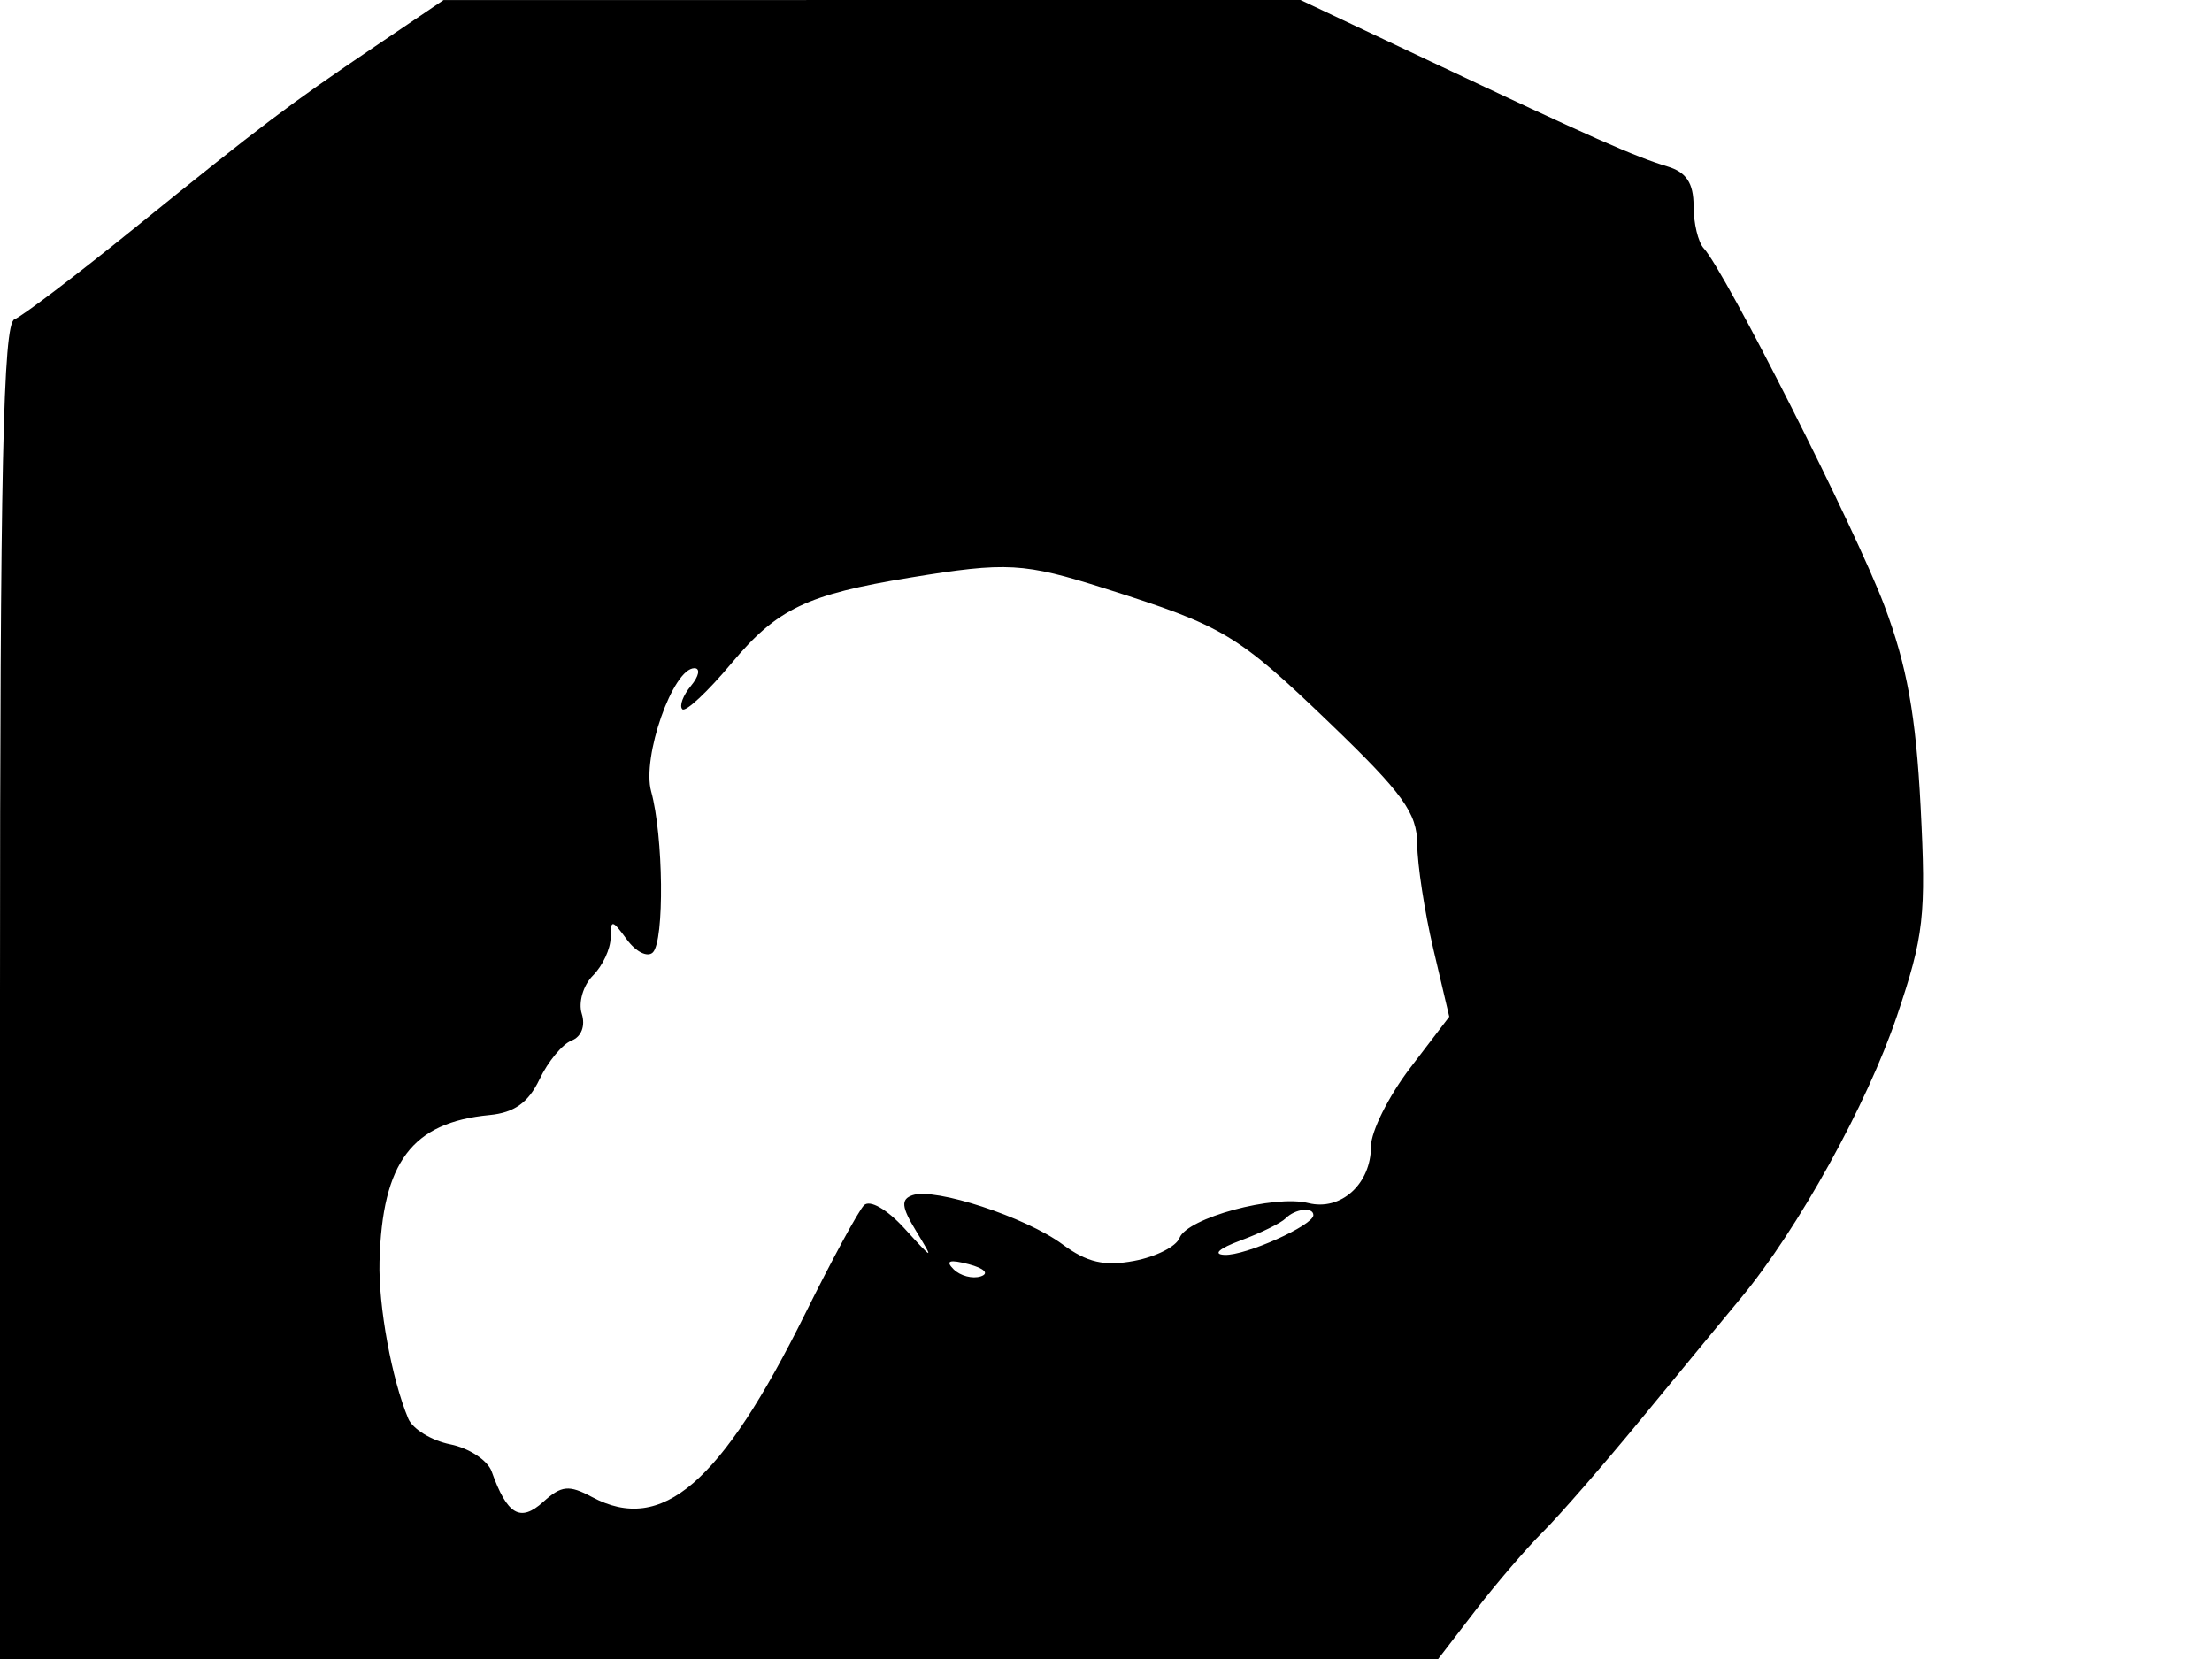<svg xmlns="http://www.w3.org/2000/svg" width="192" height="144" viewBox="0 0 192 144" version="1.1">
	<path d="M 32.500 4.063 C 25.002 9.135, 22.890 10.731, 11.601 19.860 C 6.596 23.908, 1.938 27.444, 1.250 27.717 C 0.270 28.107, 0 40.724, 0 86.107 L 0 144 62.416 144 L 124.832 144 128.100 139.750 C 129.897 137.412, 132.522 134.355, 133.934 132.955 C 135.345 131.555, 139.200 127.125, 142.500 123.110 C 145.800 119.095, 149.679 114.391, 151.119 112.655 C 156.072 106.689, 162.062 95.858, 164.652 88.185 C 166.997 81.239, 167.195 79.489, 166.706 69.991 C 166.298 62.080, 165.521 57.772, 163.559 52.562 C 161.082 45.979, 149.750 23.564, 147.881 21.550 C 147.397 21.028, 147 19.370, 147 17.867 C 147 15.901, 146.369 14.944, 144.750 14.456 C 141.887 13.593, 138.192 11.955, 124.192 5.341 L 112.884 0 75.692 0.002 L 38.500 0.005 32.500 4.063 M 79 50.134 C 70.021 51.603, 67.453 52.835, 63.496 57.570 C 61.428 60.044, 59.506 61.839, 59.225 61.559 C 58.945 61.278, 59.284 60.362, 59.980 59.524 C 60.676 58.686, 60.808 58, 60.274 58 C 58.408 58, 55.698 65.718, 56.520 68.695 C 57.585 72.556, 57.682 81.652, 56.668 82.666 C 56.211 83.123, 55.198 82.624, 54.418 81.557 C 53.131 79.796, 53 79.780, 53 81.380 C 53 82.350, 52.310 83.833, 51.466 84.677 C 50.622 85.520, 50.186 87.010, 50.496 87.987 C 50.828 89.034, 50.467 89.991, 49.615 90.317 C 48.821 90.622, 47.566 92.138, 46.828 93.686 C 45.866 95.703, 44.638 96.581, 42.493 96.785 C 35.755 97.428, 33.175 100.861, 32.941 109.500 C 32.836 113.353, 34.004 119.728, 35.439 123.138 C 35.818 124.039, 37.460 125.042, 39.088 125.368 C 40.715 125.693, 42.331 126.756, 42.679 127.730 C 44.022 131.495, 45.161 132.165, 47.153 130.361 C 48.732 128.932, 49.384 128.868, 51.391 129.942 C 57.453 133.186, 62.577 128.774, 69.905 114 C 72.224 109.325, 74.514 105.103, 74.994 104.617 C 75.496 104.109, 76.984 104.958, 78.497 106.617 C 81.059 109.425, 81.085 109.431, 79.514 106.850 C 78.243 104.762, 78.177 104.103, 79.200 103.745 C 81.146 103.063, 89.023 105.641, 92.222 108.006 C 94.356 109.584, 95.856 109.930, 98.447 109.444 C 100.325 109.092, 102.094 108.196, 102.379 107.454 C 103.046 105.718, 110.580 103.678, 113.562 104.426 C 116.384 105.134, 119 102.767, 119 99.505 C 119 98.212, 120.529 95.150, 122.398 92.702 L 125.796 88.250 124.413 82.375 C 123.653 79.144, 123.024 75.048, 123.016 73.272 C 123.003 70.570, 121.770 68.863, 115.433 62.772 C 107.401 55.053, 106.236 54.355, 95.930 51.085 C 88.853 48.840, 87.406 48.758, 79 50.134 M 111.595 105.750 C 111.189 106.162, 109.426 107.028, 107.678 107.674 C 105.806 108.365, 105.240 108.879, 106.300 108.924 C 108.108 109, 114 106.361, 114 105.474 C 114 104.735, 112.415 104.917, 111.595 105.750 M 82.768 110.168 C 83.350 110.750, 84.415 111.028, 85.137 110.788 C 85.886 110.538, 85.432 110.085, 84.080 109.731 C 82.417 109.296, 82.026 109.426, 82.768 110.168" stroke="none" fill="black" fill-rule="evenodd"/>
</svg>